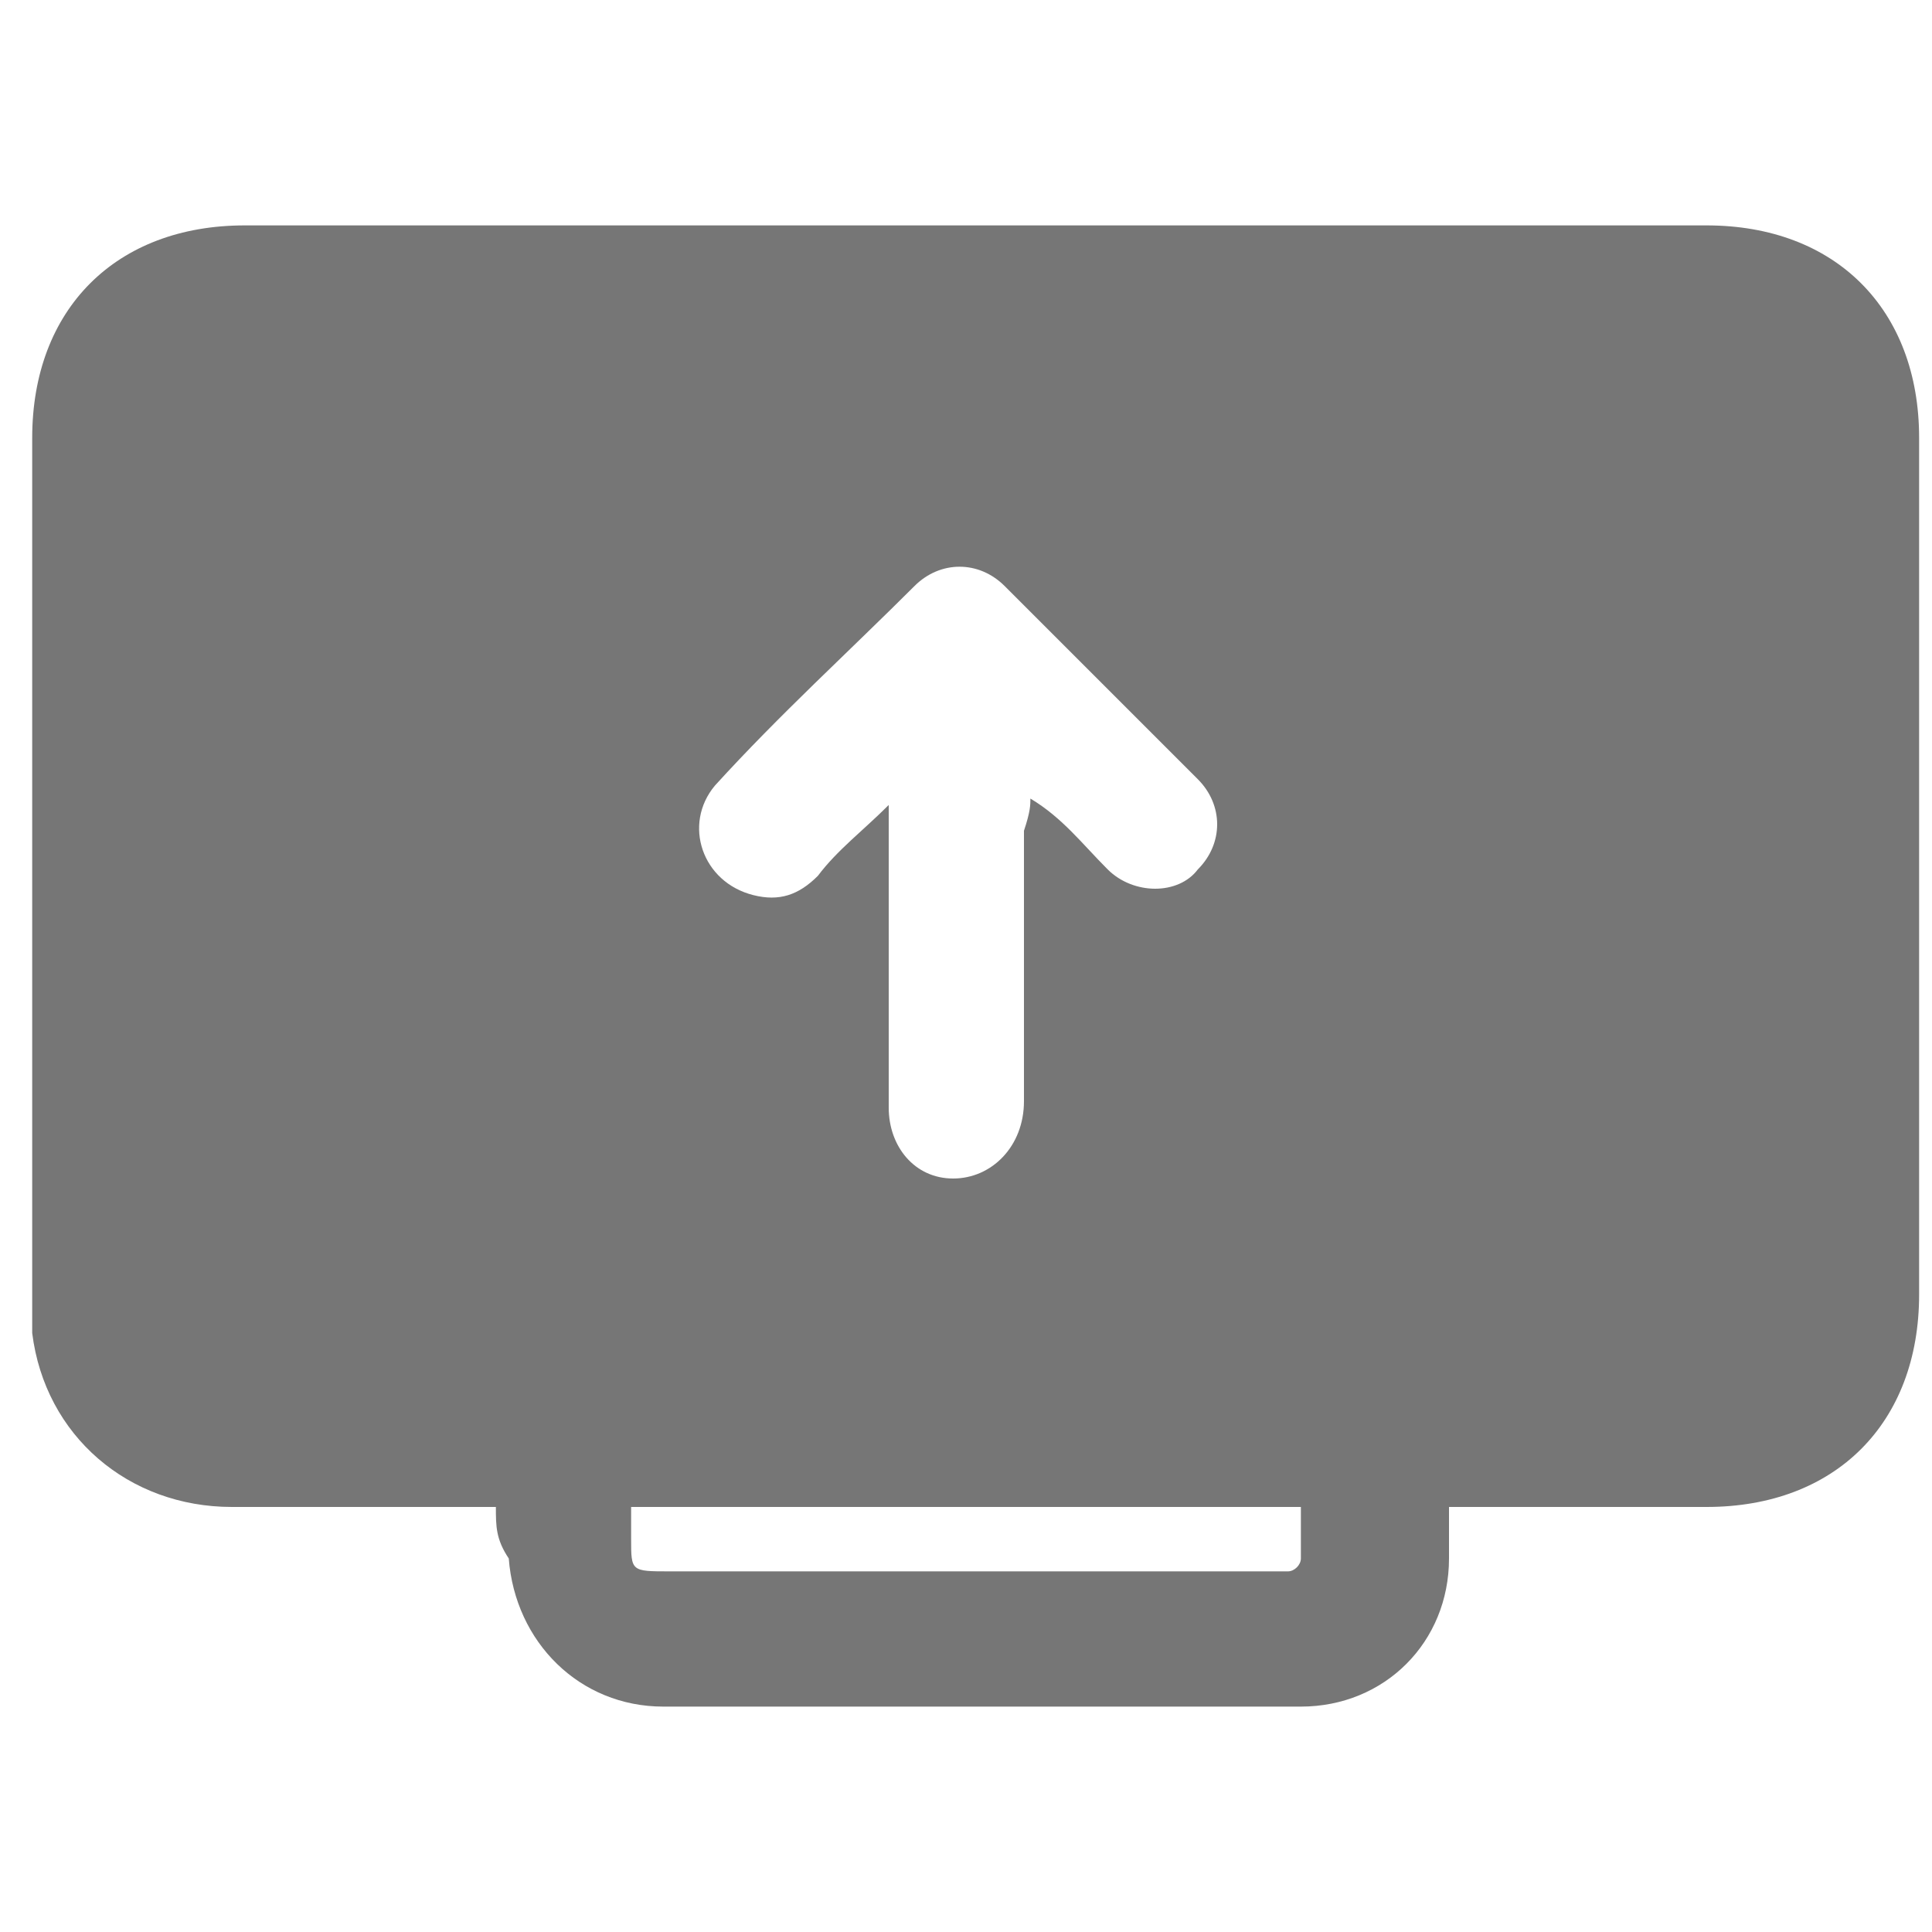 <?xml version="1.0" encoding="utf-8"?>
<!-- Generator: Adobe Illustrator 26.4.0, SVG Export Plug-In . SVG Version: 6.00 Build 0)  -->
<svg version="1.1" id="Layer_1" xmlns="http://www.w3.org/2000/svg" xmlns:xlink="http://www.w3.org/1999/xlink" x="0px" y="0px"
	 viewBox="0 0 30 30" style="enable-background:new 0 0 30 30;" xml:space="preserve">
<style type="text/css">
	.st0{fill:#767676;}
</style>
<path class="st0" d="M7.7,23.4c-1.4,0-2.8,0-4.1,0c-1.6,0-2.9-1.1-3.1-2.7c0-0.2,0-0.4,0-0.6c0-4.4,0-8.9,0-13.3
	c0-2,1.3-3.3,3.3-3.3c7.6,0,15.1,0,22.7,0c2,0,3.3,1.3,3.3,3.3c0,4.4,0,8.9,0,13.3c0,2-1.3,3.3-3.3,3.3c-1.2,0-2.4,0-3.6,0
	c-0.1,0-0.2,0-0.4,0c0,0.3,0,0.5,0,0.8c0,1.3-1,2.3-2.3,2.3c-3.3,0-6.6,0-9.9,0c-1.3,0-2.3-1-2.4-2.3C7.7,23.9,7.7,23.7,7.7,23.4
	L7.7,23.4z M16,12.4C16.1,12.4,16.1,12.4,16,12.4c0.5,0.3,0.8,0.7,1.2,1.1c0.4,0.4,1.1,0.4,1.4,0c0.4-0.4,0.4-1,0-1.4c-1-1-2-2-3-3
	c-0.4-0.4-1-0.4-1.4,0c-1,1-2.1,2-3.1,3.1c-0.5,0.6-0.2,1.5,0.6,1.7c0.4,0.1,0.7,0,1-0.3c0.3-0.4,0.7-0.7,1.1-1.1c0,0.2,0,0.3,0,0.4
	c0,1.4,0,2.9,0,4.3c0,0.6,0.4,1.1,1,1.1c0.6,0,1.1-0.5,1.1-1.2c0-1.4,0-2.8,0-4.2C16,12.6,16,12.5,16,12.4L16,12.4z M9.8,23.4
	c0,0.2,0,0.3,0,0.5c0,0.5,0,0.5,0.6,0.5c3.1,0,6.2,0,9.3,0c0.1,0,0.2,0,0.3,0c0.1,0,0.2-0.1,0.2-0.2c0-0.3,0-0.5,0-0.8L9.8,23.4
	L9.8,23.4z"/>
</svg>
